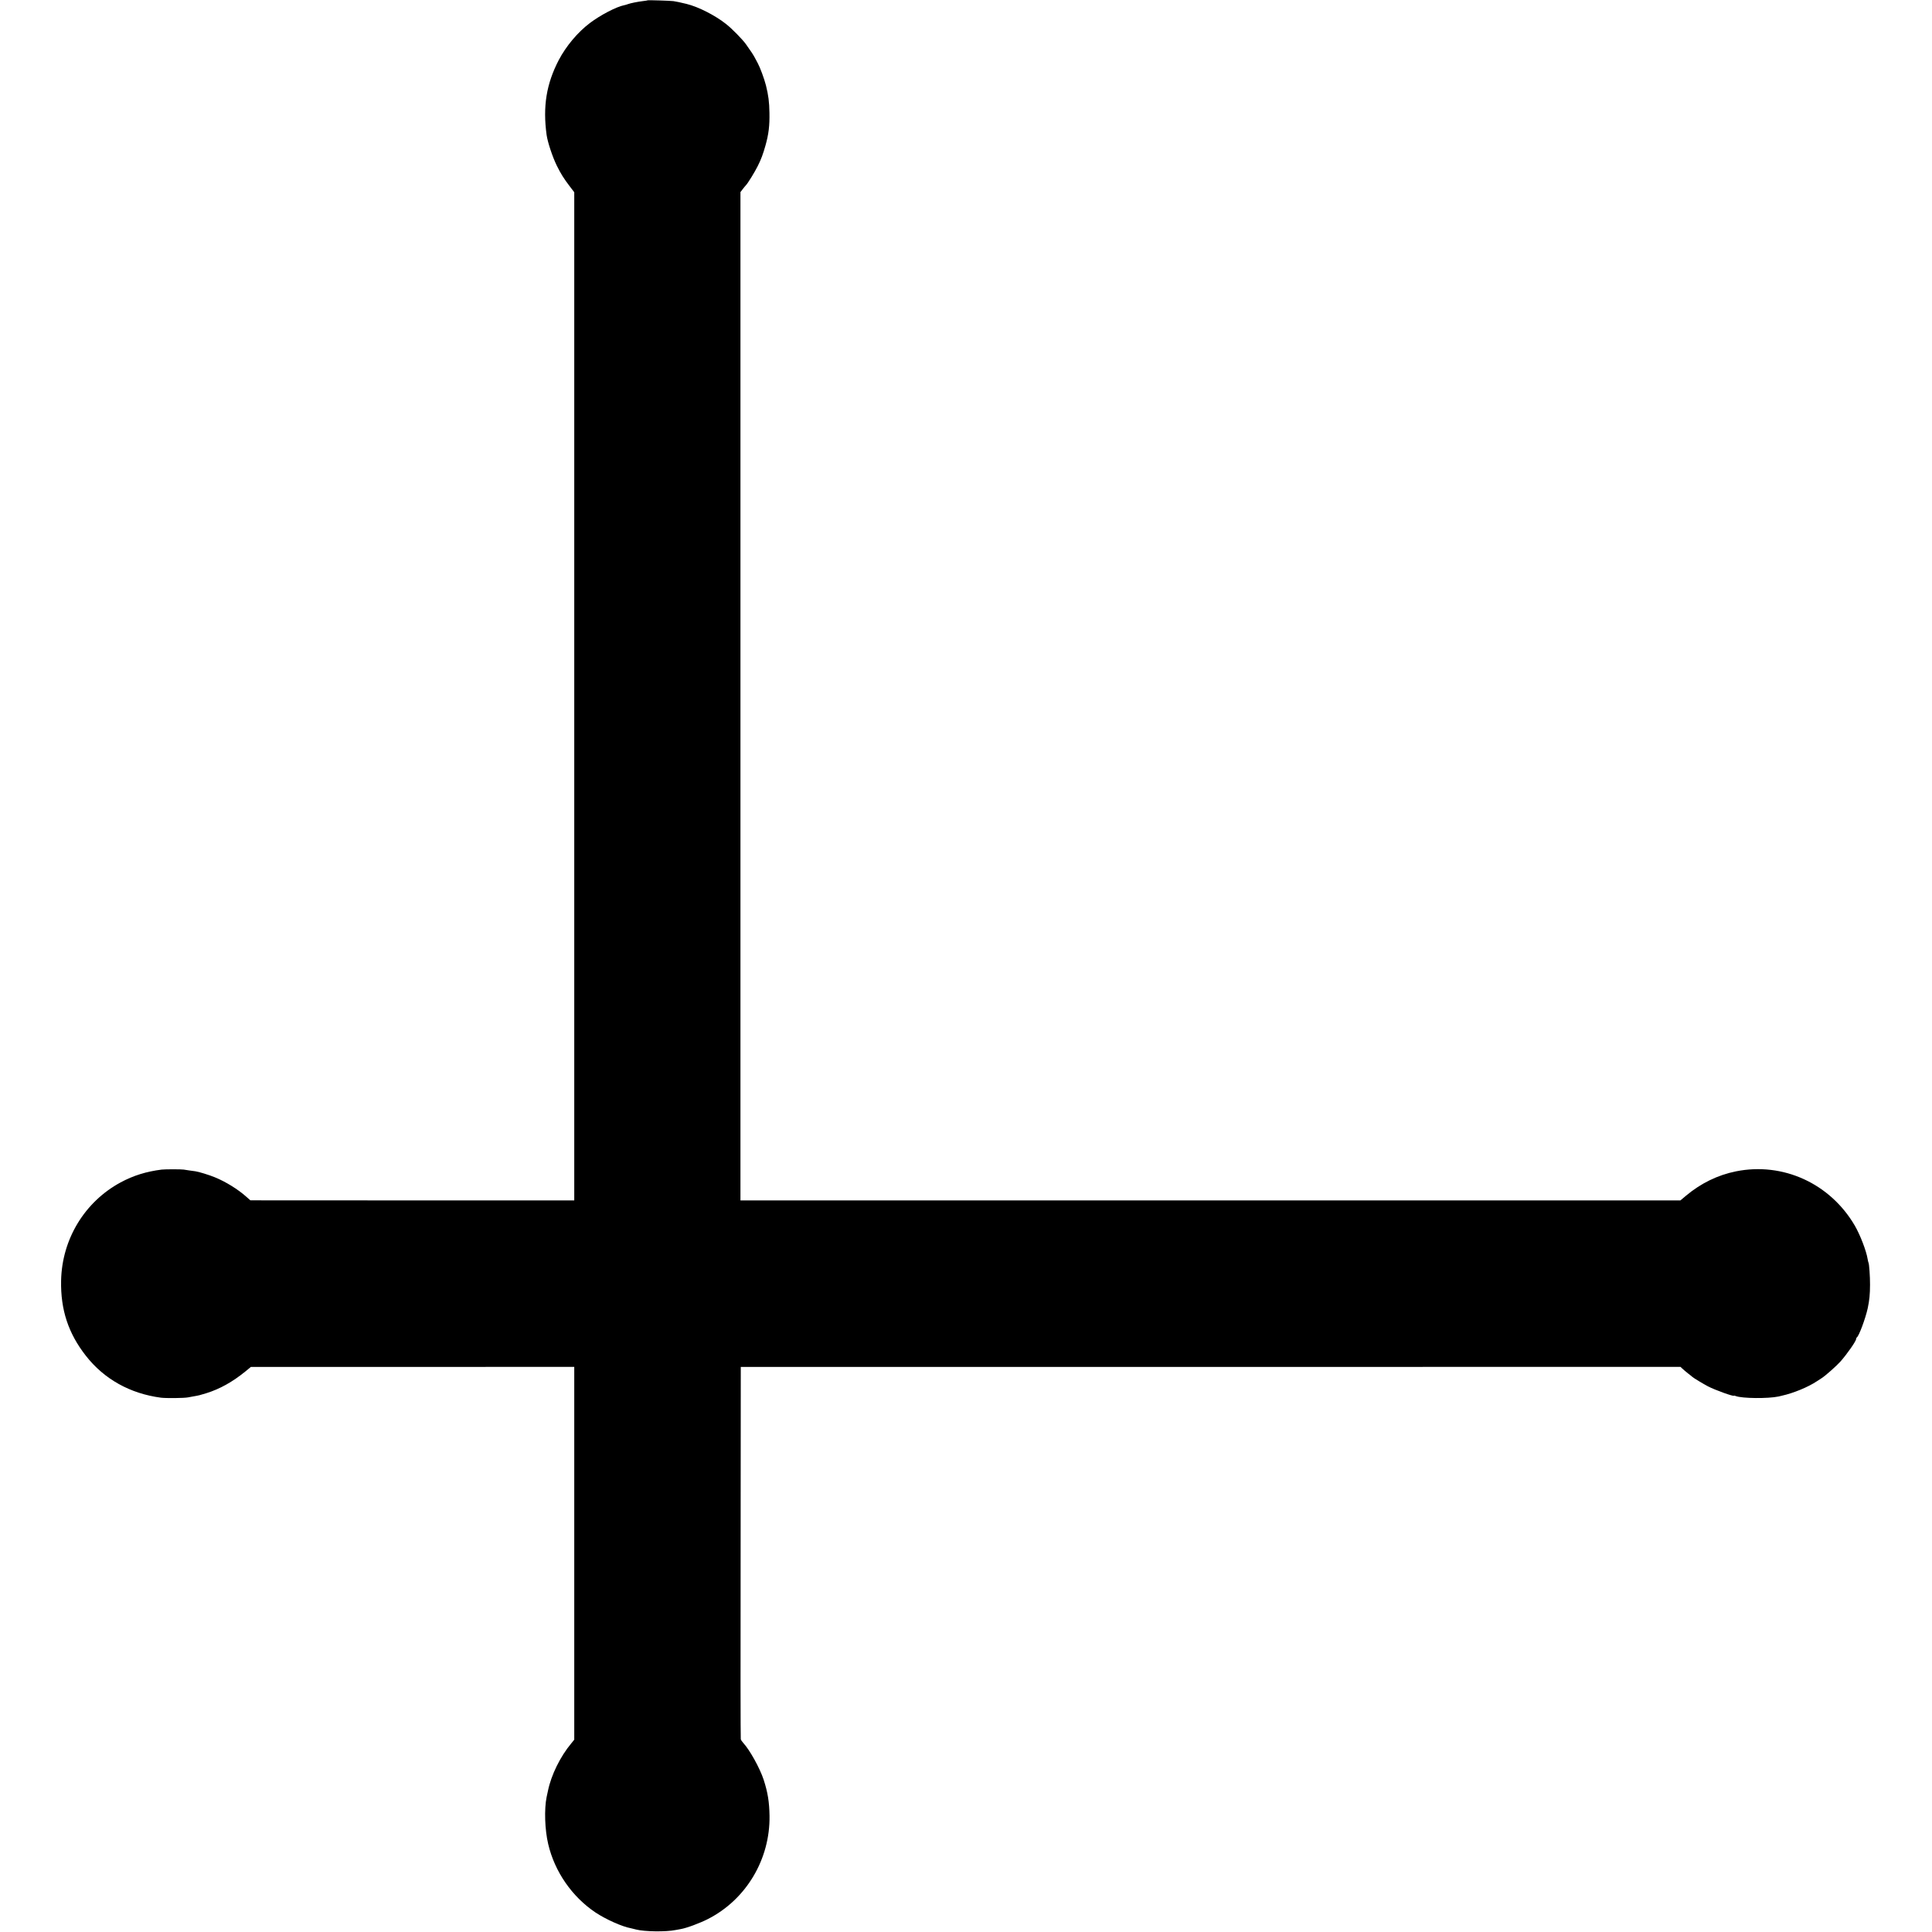 <?xml version="1.0" standalone="no"?>
<!DOCTYPE svg PUBLIC "-//W3C//DTD SVG 20010904//EN"
 "http://www.w3.org/TR/2001/REC-SVG-20010904/DTD/svg10.dtd">
<svg version="1.0" xmlns="http://www.w3.org/2000/svg"
 width="2419pt" height="2419pt" viewBox="0 0 2419 2419"
 preserveAspectRatio="xMidYMid meet">
<g transform="translate(0,2419) scale(0.1,-0.1)"
fill="#000000" stroke="none">
<path d="M8109 24186 c-2 -2 -26 -6 -54 -9 -69 -8 -163 -27 -194 -39 -14 -5
-36 -12 -49 -14 -93 -18 -297 -124 -427 -223 -153 -116 -297 -288 -389 -463
-155 -298 -201 -581 -152 -938 13 -92 75 -278 128 -385 50 -101 87 -160 160
-256 l58 -76 0 -6311 0 -6312 -2027 0 -2028 1 -50 44 c-102 92 -258 189 -396
245 -68 28 -203 70 -244 75 -33 4 -118 16 -145 21 -31 5 -233 5 -275 0 -193
-24 -356 -75 -514 -160 -452 -244 -736 -713 -746 -1231 -7 -364 90 -659 310
-940 229 -293 554 -474 940 -525 64 -8 290 -6 340 4 17 3 46 9 65 12 71 12 82
15 163 40 170 53 329 142 490 273 l68 56 2025 0 2024 1 0 -2334 0 -2334 -38
-47 c-137 -164 -251 -396 -291 -592 -6 -30 -14 -65 -17 -79 -31 -151 -23 -409
20 -590 81 -345 298 -658 591 -855 133 -88 334 -178 445 -198 14 -3 43 -10 65
-16 103 -27 374 -31 495 -6 14 3 41 8 60 11 74 12 244 75 347 128 477 245 776
748 768 1291 -3 175 -22 292 -73 450 -46 143 -175 375 -254 460 -16 17 -31 39
-33 50 -3 11 -4 1064 -2 2340 l2 2320 5883 0 5883 1 22 -21 c12 -12 45 -39 72
-61 28 -21 52 -41 55 -44 10 -11 136 -87 195 -118 88 -46 325 -131 325 -117 0
3 11 0 24 -5 80 -30 405 -33 535 -5 11 3 31 7 42 10 142 31 329 108 438 181
24 16 51 34 60 39 45 28 187 154 235 208 86 98 196 256 196 282 0 8 4 16 9 20
26 16 107 233 136 364 21 99 29 174 29 296 1 102 -11 261 -19 275 -3 4 -7 25
-11 46 -16 102 -94 304 -161 419 -309 528 -899 797 -1487 679 -228 -46 -440
-149 -627 -306 l-69 -58 -5884 0 -5885 0 0 6312 0 6313 27 35 c14 19 33 42 41
50 24 24 113 169 148 240 43 85 67 151 97 257 41 145 53 251 50 411 -2 135
-13 220 -44 344 -22 86 -74 225 -103 278 -10 19 -29 53 -40 75 -22 39 -39 65
-107 161 -41 58 -174 194 -245 250 -139 111 -349 218 -499 255 -79 19 -129 30
-164 35 -36 5 -319 14 -323 10z"/>
</g>
</svg>
